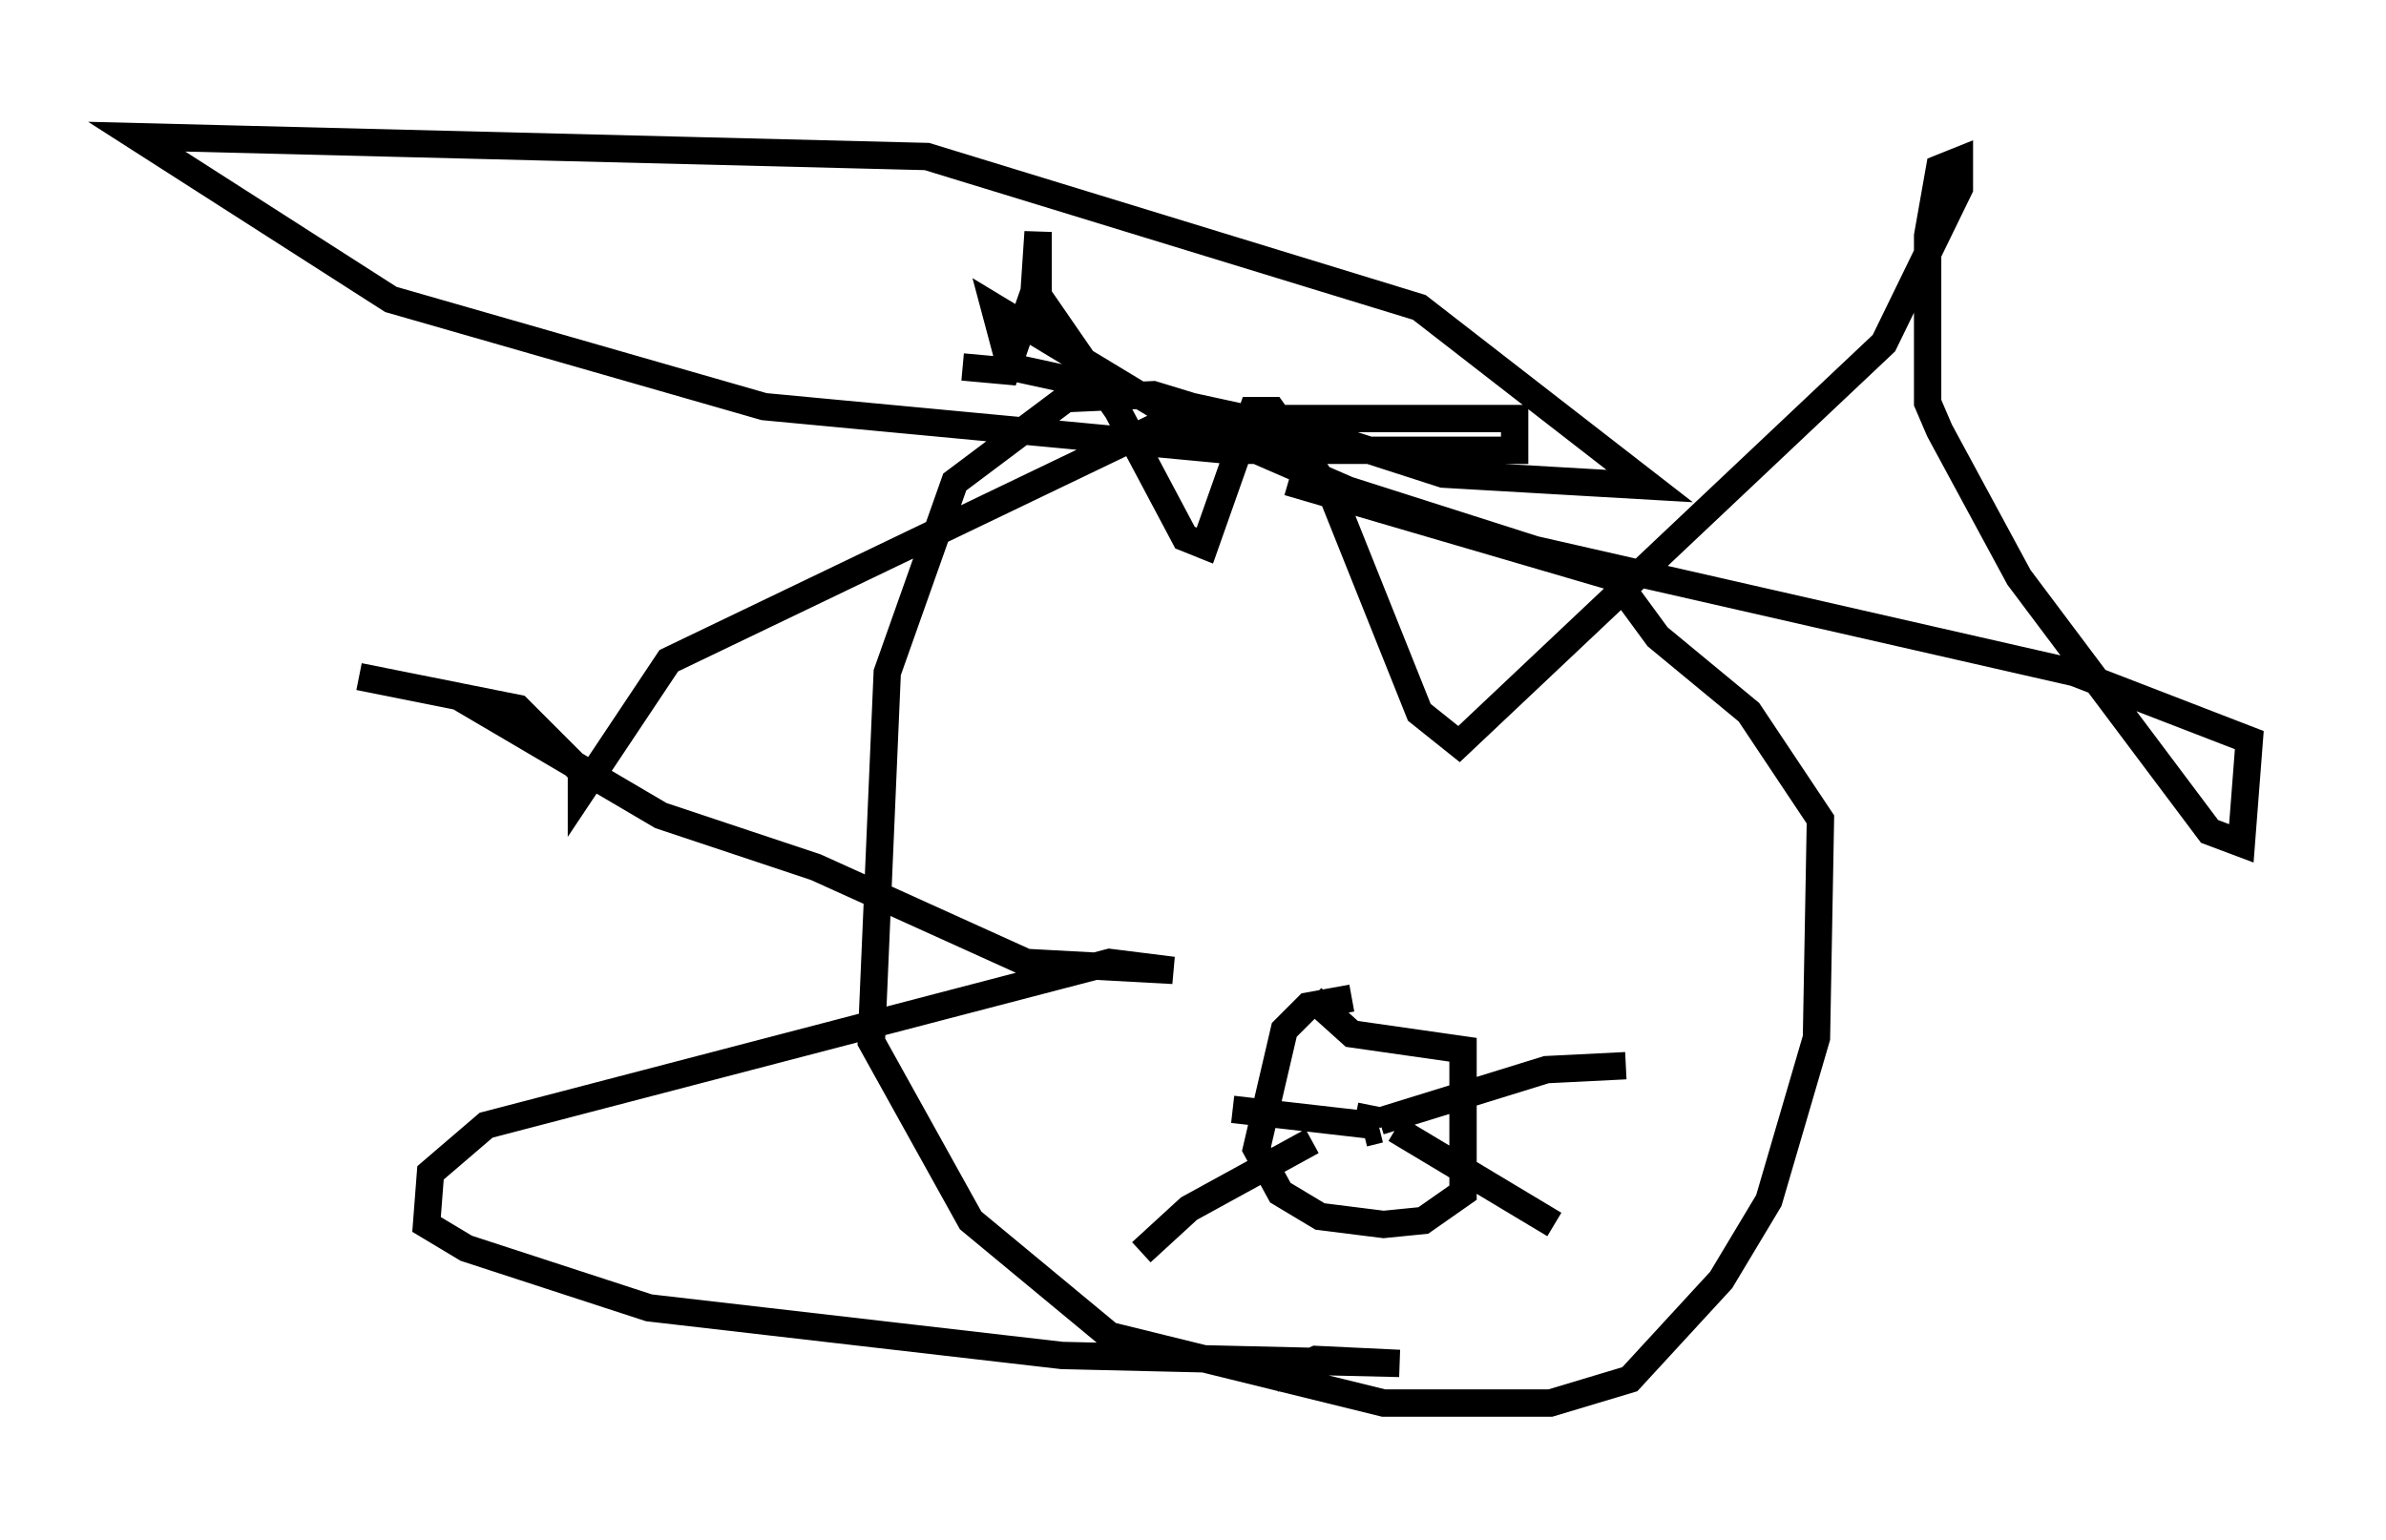 <?xml version="1.0" encoding="utf-8" ?>
<svg baseProfile="full" height="56.335" version="1.1" width="87.274" xmlns="http://www.w3.org/2000/svg" xmlns:ev="http://www.w3.org/2001/xml-events" xmlns:xlink="http://www.w3.org/1999/xlink"><defs /><rect fill="white" height="56.335" width="87.274" x="0" y="0" /><path d="M49.447, 18.944 m-1.307, -2.469 l-0.726, -0.436 -5.229, -1.598 l-3.196, 0.145 -4.067, 3.05 l-2.469, 6.972 -0.581, 13.508 l3.631, 6.536 5.084, 4.212 l10.022, 2.469 6.101, 0.0 l2.905, -0.872 3.341, -3.631 l1.743, -2.905 1.743, -5.955 l0.145, -7.989 -2.615, -3.922 l-3.341, -2.76 -1.598, -2.179 l-11.911, -3.486 m2.324, 18.883 l-1.598, 0.291 -0.872, 0.872 l-1.017, 4.358 0.872, 1.598 l1.453, 0.872 2.324, 0.291 l1.453, -0.145 1.453, -1.017 l0.0, -5.229 -4.067, -0.581 l-1.453, -1.307 m2.179, 3.922 l-0.145, 0.726 m0.0, 0.0 m-0.291, -0.145 l0.0, 0.0 m0.726, 0.291 l-0.581, 0.145 m0.581, -0.436 l6.101, -1.888 2.905, -0.145 m-8.425, 2.324 l5.81, 3.486 m-6.682, -3.631 l-5.084, -0.581 m2.905, 1.162 l-4.503, 2.469 -1.743, 1.598 m-6.536, -32.391 l1.598, 0.145 1.017, -2.905 l0.145, -2.179 0.0, 2.324 l2.905, 4.212 2.469, 4.648 l0.726, 0.291 1.743, -4.939 l0.726, 0.0 2.179, 3.05 l3.196, 7.989 1.453, 1.162 l15.542, -14.67 2.76, -5.665 l0.0, -1.017 -0.726, 0.291 l-0.436, 2.469 0.0, 6.101 l0.436, 1.017 2.905, 5.374 l6.972, 9.296 1.162, 0.436 l0.291, -3.777 -6.391, -2.469 l-19.754, -4.503 -6.827, -2.179 l-6.682, -2.905 -6.246, -3.777 l0.581, 2.179 11.33, 2.469 l4.503, 1.453 7.553, 0.436 l-8.425, -6.536 -18.011, -5.52 l-28.905, -0.726 9.296, 5.955 l13.654, 3.922 16.994, 1.598 l10.458, 0.0 0.0, -1.162 l-12.492, 0.0 -18.447, 8.86 l-3.196, 4.793 0.0, -0.726 l-2.324, -2.324 -5.81, -1.162 l3.631, 0.726 7.408, 4.358 l5.665, 1.888 7.698, 3.486 l5.374, 0.291 -2.324, -0.291 l-22.804, 5.955 -2.034, 1.743 l-0.145, 1.888 1.453, 0.872 l6.682, 2.179 15.106, 1.743 l12.346, 0.291 -3.05, -0.145 l-1.598, 0.726 " fill="none" stroke="black" stroke-width="1" /></svg>
